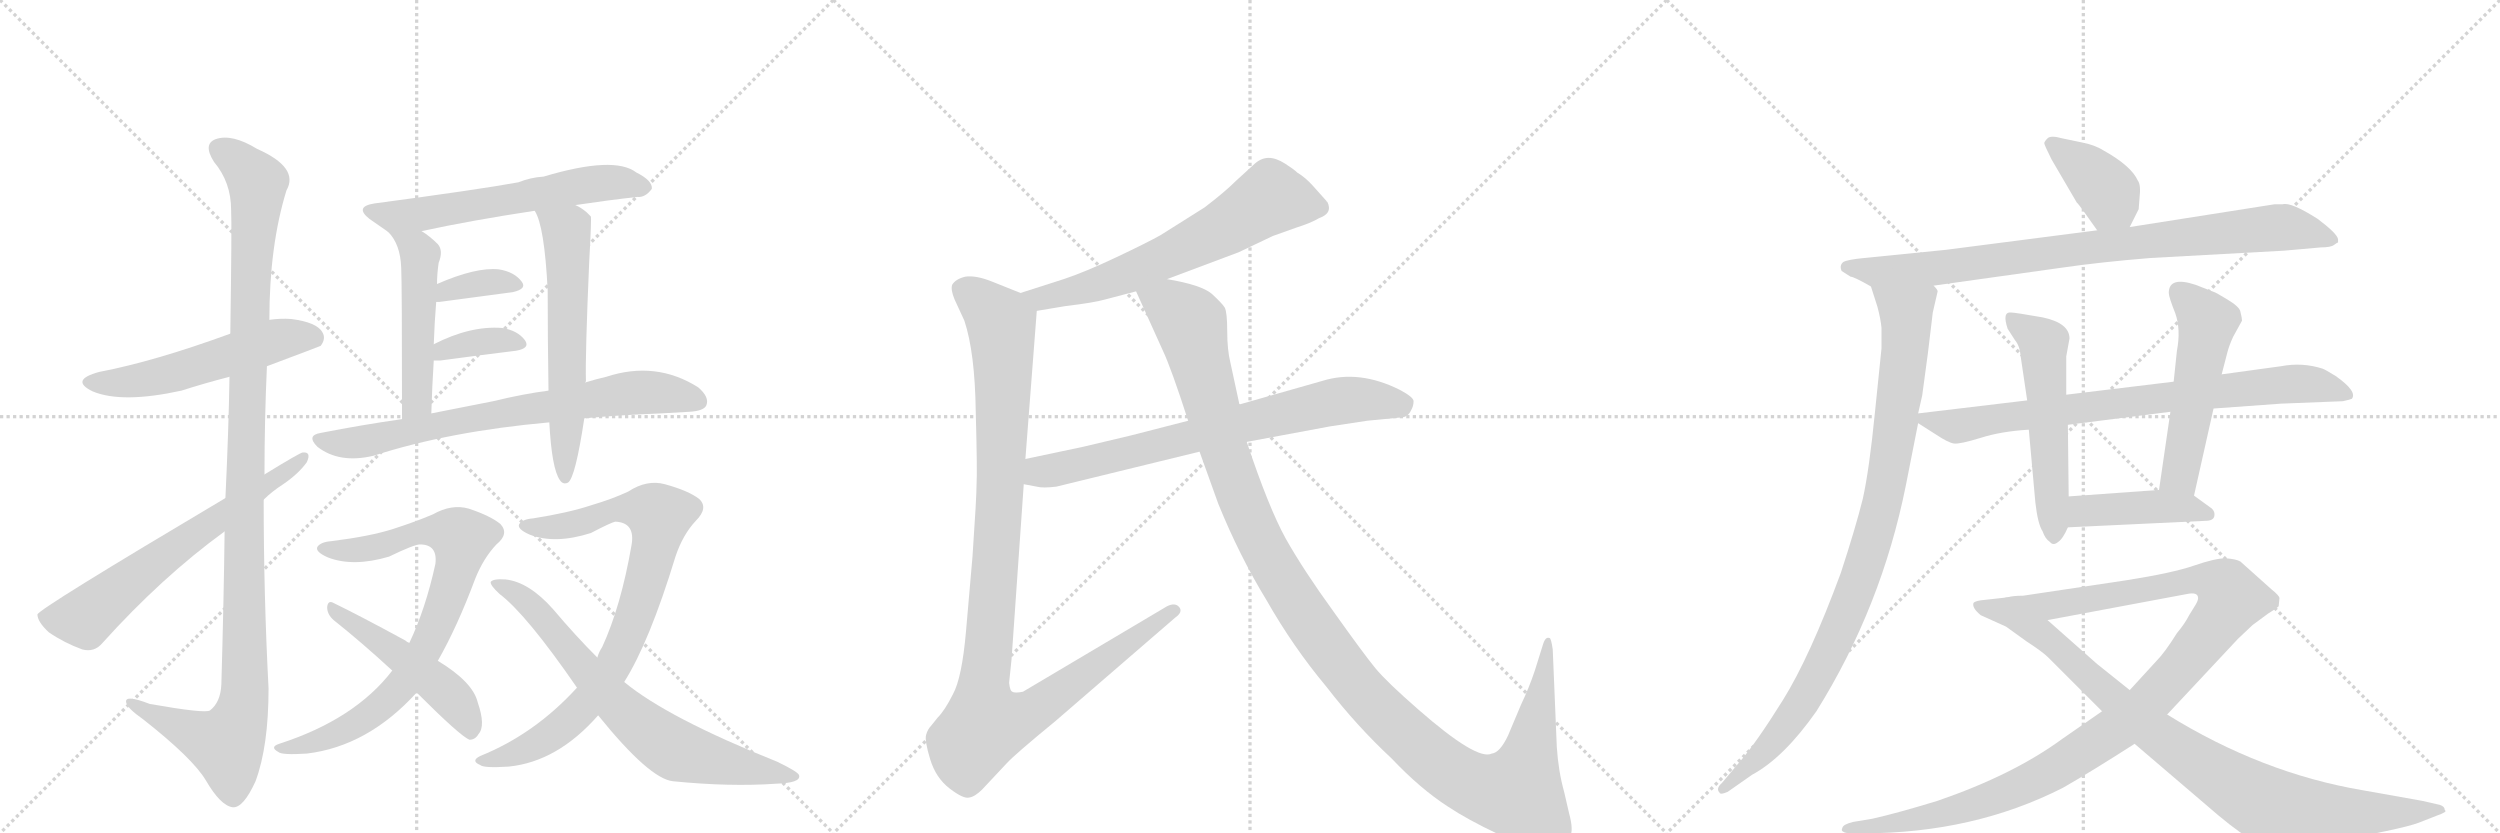 <svg version="1.1" viewBox="0 0 3072 1024" xmlns="http://www.w3.org/2000/svg">
  <g stroke="lightgray" stroke-dasharray="1,1" stroke-width="1" transform="scale(4, 4)">
    <line x1="0" y1="0" x2="256" y2="256"></line>
    <line x1="256" y1="0" x2="0" y2="256"></line>
    <line x1="128" y1="0" x2="128" y2="256"></line>
    <line x1="0" y1="128" x2="256" y2="128"></line>
    <line x1="256" y1="0" x2="512" y2="256"></line>
    <line x1="512" y1="0" x2="256" y2="256"></line>
    <line x1="384" y1="0" x2="384" y2="256"></line>
    <line x1="256" y1="128" x2="512" y2="128"></line>
    <line x1="512" y1="0" x2="768" y2="256"></line>
    <line x1="768" y1="0" x2="512" y2="256"></line>
    <line x1="640" y1="0" x2="640" y2="256"></line>
    <line x1="512" y1="128" x2="768" y2="128"></line>
  </g>
<g transform="scale(1, -1) translate(0, -850)">
   <style type="text/css">
    @keyframes keyframes0 {
      from {
       stroke: black;
       stroke-dashoffset: 538;
       stroke-width: 128;
       }
       64% {
       animation-timing-function: step-end;
       stroke: black;
       stroke-dashoffset: 0;
       stroke-width: 128;
       }
       to {
       stroke: black;
       stroke-width: 1024;
       }
       }
       #make-me-a-hanzi-animation-0 {
         animation: keyframes0 0.688s both;
         animation-delay: 0s;
         animation-timing-function: linear;
       }
    @keyframes keyframes1 {
      from {
       stroke: black;
       stroke-dashoffset: 1138;
       stroke-width: 128;
       }
       79% {
       animation-timing-function: step-end;
       stroke: black;
       stroke-dashoffset: 0;
       stroke-width: 128;
       }
       to {
       stroke: black;
       stroke-width: 1024;
       }
       }
       #make-me-a-hanzi-animation-1 {
         animation: keyframes1 1.176s both;
         animation-delay: 0.688s;
         animation-timing-function: linear;
       }
    @keyframes keyframes2 {
      from {
       stroke: black;
       stroke-dashoffset: 641;
       stroke-width: 128;
       }
       68% {
       animation-timing-function: step-end;
       stroke: black;
       stroke-dashoffset: 0;
       stroke-width: 128;
       }
       to {
       stroke: black;
       stroke-width: 1024;
       }
       }
       #make-me-a-hanzi-animation-2 {
         animation: keyframes2 0.772s both;
         animation-delay: 1.864s;
         animation-timing-function: linear;
       }
    @keyframes keyframes3 {
      from {
       stroke: black;
       stroke-dashoffset: 596;
       stroke-width: 128;
       }
       66% {
       animation-timing-function: step-end;
       stroke: black;
       stroke-dashoffset: 0;
       stroke-width: 128;
       }
       to {
       stroke: black;
       stroke-width: 1024;
       }
       }
       #make-me-a-hanzi-animation-3 {
         animation: keyframes3 0.735s both;
         animation-delay: 2.636s;
         animation-timing-function: linear;
       }
    @keyframes keyframes4 {
      from {
       stroke: black;
       stroke-dashoffset: 491;
       stroke-width: 128;
       }
       62% {
       animation-timing-function: step-end;
       stroke: black;
       stroke-dashoffset: 0;
       stroke-width: 128;
       }
       to {
       stroke: black;
       stroke-width: 1024;
       }
       }
       #make-me-a-hanzi-animation-4 {
         animation: keyframes4 0.65s both;
         animation-delay: 3.371s;
         animation-timing-function: linear;
       }
    @keyframes keyframes5 {
      from {
       stroke: black;
       stroke-dashoffset: 599;
       stroke-width: 128;
       }
       66% {
       animation-timing-function: step-end;
       stroke: black;
       stroke-dashoffset: 0;
       stroke-width: 128;
       }
       to {
       stroke: black;
       stroke-width: 1024;
       }
       }
       #make-me-a-hanzi-animation-5 {
         animation: keyframes5 0.737s both;
         animation-delay: 4.02s;
         animation-timing-function: linear;
       }
    @keyframes keyframes6 {
      from {
       stroke: black;
       stroke-dashoffset: 357;
       stroke-width: 128;
       }
       54% {
       animation-timing-function: step-end;
       stroke: black;
       stroke-dashoffset: 0;
       stroke-width: 128;
       }
       to {
       stroke: black;
       stroke-width: 1024;
       }
       }
       #make-me-a-hanzi-animation-6 {
         animation: keyframes6 0.541s both;
         animation-delay: 4.758s;
         animation-timing-function: linear;
       }
    @keyframes keyframes7 {
      from {
       stroke: black;
       stroke-dashoffset: 362;
       stroke-width: 128;
       }
       54% {
       animation-timing-function: step-end;
       stroke: black;
       stroke-dashoffset: 0;
       stroke-width: 128;
       }
       to {
       stroke: black;
       stroke-width: 1024;
       }
       }
       #make-me-a-hanzi-animation-7 {
         animation: keyframes7 0.545s both;
         animation-delay: 5.298s;
         animation-timing-function: linear;
       }
    @keyframes keyframes8 {
      from {
       stroke: black;
       stroke-dashoffset: 728;
       stroke-width: 128;
       }
       70% {
       animation-timing-function: step-end;
       stroke: black;
       stroke-dashoffset: 0;
       stroke-width: 128;
       }
       to {
       stroke: black;
       stroke-width: 1024;
       }
       }
       #make-me-a-hanzi-animation-8 {
         animation: keyframes8 0.842s both;
         animation-delay: 5.843s;
         animation-timing-function: linear;
       }
    @keyframes keyframes9 {
      from {
       stroke: black;
       stroke-dashoffset: 799;
       stroke-width: 128;
       }
       72% {
       animation-timing-function: step-end;
       stroke: black;
       stroke-dashoffset: 0;
       stroke-width: 128;
       }
       to {
       stroke: black;
       stroke-width: 1024;
       }
       }
       #make-me-a-hanzi-animation-9 {
         animation: keyframes9 0.9s both;
         animation-delay: 6.685s;
         animation-timing-function: linear;
       }
    @keyframes keyframes10 {
      from {
       stroke: black;
       stroke-dashoffset: 487;
       stroke-width: 128;
       }
       61% {
       animation-timing-function: step-end;
       stroke: black;
       stroke-dashoffset: 0;
       stroke-width: 128;
       }
       to {
       stroke: black;
       stroke-width: 1024;
       }
       }
       #make-me-a-hanzi-animation-10 {
         animation: keyframes10 0.646s both;
         animation-delay: 7.585s;
         animation-timing-function: linear;
       }
    @keyframes keyframes11 {
      from {
       stroke: black;
       stroke-dashoffset: 824;
       stroke-width: 128;
       }
       73% {
       animation-timing-function: step-end;
       stroke: black;
       stroke-dashoffset: 0;
       stroke-width: 128;
       }
       to {
       stroke: black;
       stroke-width: 1024;
       }
       }
       #make-me-a-hanzi-animation-11 {
         animation: keyframes11 0.921s both;
         animation-delay: 8.232s;
         animation-timing-function: linear;
       }
    @keyframes keyframes12 {
      from {
       stroke: black;
       stroke-dashoffset: 709;
       stroke-width: 128;
       }
       70% {
       animation-timing-function: step-end;
       stroke: black;
       stroke-dashoffset: 0;
       stroke-width: 128;
       }
       to {
       stroke: black;
       stroke-width: 1024;
       }
       }
       #make-me-a-hanzi-animation-12 {
         animation: keyframes12 0.827s both;
         animation-delay: 9.152s;
         animation-timing-function: linear;
       }
    @keyframes keyframes13 {
      from {
       stroke: black;
       stroke-dashoffset: 646;
       stroke-width: 128;
       }
       68% {
       animation-timing-function: step-end;
       stroke: black;
       stroke-dashoffset: 0;
       stroke-width: 128;
       }
       to {
       stroke: black;
       stroke-width: 1024;
       }
       }
       #make-me-a-hanzi-animation-13 {
         animation: keyframes13 0.776s both;
         animation-delay: 9.979s;
         animation-timing-function: linear;
       }
    @keyframes keyframes14 {
      from {
       stroke: black;
       stroke-dashoffset: 1089;
       stroke-width: 128;
       }
       78% {
       animation-timing-function: step-end;
       stroke: black;
       stroke-dashoffset: 0;
       stroke-width: 128;
       }
       to {
       stroke: black;
       stroke-width: 1024;
       }
       }
       #make-me-a-hanzi-animation-14 {
         animation: keyframes14 1.136s both;
         animation-delay: 10.755s;
         animation-timing-function: linear;
       }
    @keyframes keyframes15 {
      from {
       stroke: black;
       stroke-dashoffset: 730;
       stroke-width: 128;
       }
       70% {
       animation-timing-function: step-end;
       stroke: black;
       stroke-dashoffset: 0;
       stroke-width: 128;
       }
       to {
       stroke: black;
       stroke-width: 1024;
       }
       }
       #make-me-a-hanzi-animation-15 {
         animation: keyframes15 0.844s both;
         animation-delay: 11.891s;
         animation-timing-function: linear;
       }
    @keyframes keyframes16 {
      from {
       stroke: black;
       stroke-dashoffset: 1250;
       stroke-width: 128;
       }
       80% {
       animation-timing-function: step-end;
       stroke: black;
       stroke-dashoffset: 0;
       stroke-width: 128;
       }
       to {
       stroke: black;
       stroke-width: 1024;
       }
       }
       #make-me-a-hanzi-animation-16 {
         animation: keyframes16 1.267s both;
         animation-delay: 12.735s;
         animation-timing-function: linear;
       }
    @keyframes keyframes17 {
      from {
       stroke: black;
       stroke-dashoffset: 386;
       stroke-width: 128;
       }
       56% {
       animation-timing-function: step-end;
       stroke: black;
       stroke-dashoffset: 0;
       stroke-width: 128;
       }
       to {
       stroke: black;
       stroke-width: 1024;
       }
       }
       #make-me-a-hanzi-animation-17 {
         animation: keyframes17 0.564s both;
         animation-delay: 14.003s;
         animation-timing-function: linear;
       }
    @keyframes keyframes18 {
      from {
       stroke: black;
       stroke-dashoffset: 858;
       stroke-width: 128;
       }
       74% {
       animation-timing-function: step-end;
       stroke: black;
       stroke-dashoffset: 0;
       stroke-width: 128;
       }
       to {
       stroke: black;
       stroke-width: 1024;
       }
       }
       #make-me-a-hanzi-animation-18 {
         animation: keyframes18 0.948s both;
         animation-delay: 14.567s;
         animation-timing-function: linear;
       }
    @keyframes keyframes19 {
      from {
       stroke: black;
       stroke-dashoffset: 945;
       stroke-width: 128;
       }
       75% {
       animation-timing-function: step-end;
       stroke: black;
       stroke-dashoffset: 0;
       stroke-width: 128;
       }
       to {
       stroke: black;
       stroke-width: 1024;
       }
       }
       #make-me-a-hanzi-animation-19 {
         animation: keyframes19 1.019s both;
         animation-delay: 15.515s;
         animation-timing-function: linear;
       }
    @keyframes keyframes20 {
      from {
       stroke: black;
       stroke-dashoffset: 781;
       stroke-width: 128;
       }
       72% {
       animation-timing-function: step-end;
       stroke: black;
       stroke-dashoffset: 0;
       stroke-width: 128;
       }
       to {
       stroke: black;
       stroke-width: 1024;
       }
       }
       #make-me-a-hanzi-animation-20 {
         animation: keyframes20 0.886s both;
         animation-delay: 16.534s;
         animation-timing-function: linear;
       }
    @keyframes keyframes21 {
      from {
       stroke: black;
       stroke-dashoffset: 537;
       stroke-width: 128;
       }
       64% {
       animation-timing-function: step-end;
       stroke: black;
       stroke-dashoffset: 0;
       stroke-width: 128;
       }
       to {
       stroke: black;
       stroke-width: 1024;
       }
       }
       #make-me-a-hanzi-animation-21 {
         animation: keyframes21 0.687s both;
         animation-delay: 17.42s;
         animation-timing-function: linear;
       }
    @keyframes keyframes22 {
      from {
       stroke: black;
       stroke-dashoffset: 521;
       stroke-width: 128;
       }
       63% {
       animation-timing-function: step-end;
       stroke: black;
       stroke-dashoffset: 0;
       stroke-width: 128;
       }
       to {
       stroke: black;
       stroke-width: 1024;
       }
       }
       #make-me-a-hanzi-animation-22 {
         animation: keyframes22 0.674s both;
         animation-delay: 18.107s;
         animation-timing-function: linear;
       }
    @keyframes keyframes23 {
      from {
       stroke: black;
       stroke-dashoffset: 429;
       stroke-width: 128;
       }
       58% {
       animation-timing-function: step-end;
       stroke: black;
       stroke-dashoffset: 0;
       stroke-width: 128;
       }
       to {
       stroke: black;
       stroke-width: 1024;
       }
       }
       #make-me-a-hanzi-animation-23 {
         animation: keyframes23 0.599s both;
         animation-delay: 18.781s;
         animation-timing-function: linear;
       }
    @keyframes keyframes24 {
      from {
       stroke: black;
       stroke-dashoffset: 1102;
       stroke-width: 128;
       }
       78% {
       animation-timing-function: step-end;
       stroke: black;
       stroke-dashoffset: 0;
       stroke-width: 128;
       }
       to {
       stroke: black;
       stroke-width: 1024;
       }
       }
       #make-me-a-hanzi-animation-24 {
         animation: keyframes24 1.147s both;
         animation-delay: 19.38s;
         animation-timing-function: linear;
       }
    @keyframes keyframes25 {
      from {
       stroke: black;
       stroke-dashoffset: 901;
       stroke-width: 128;
       }
       75% {
       animation-timing-function: step-end;
       stroke: black;
       stroke-dashoffset: 0;
       stroke-width: 128;
       }
       to {
       stroke: black;
       stroke-width: 1024;
       }
       }
       #make-me-a-hanzi-animation-25 {
         animation: keyframes25 0.983s both;
         animation-delay: 20.527s;
         animation-timing-function: linear;
       }
</style>
<path d="M 328 400 Q 392 424 394 425 Q 401 434 396 442 Q 389 454 358 458 Q 345 459 331 457 L 283 440 Q 190 406 122 393 Q 85 383 114 369 Q 150 354 223 370 Q 251 379 282 387 L 328 400 Z" fill="lightgray"></path> 
<path d="M 276 197 Q 275 113 272 9 Q 271 -13 258 -23 Q 252 -27 184 -15 Q 153 -3 155 -13 Q 156 -20 176 -34 Q 237 -82 253 -109 Q 271 -140 286 -142 Q 299 -143 314 -110 Q 330 -67 330 4 Q 324 119 324 236 L 325 267 Q 325 334 328 400 L 331 457 Q 331 548 352 616 Q 368 644 316 667 Q 285 686 265 679 Q 249 673 263 651 Q 284 626 284 592 Q 285 576 283 440 L 282 387 Q 281 323 277 238 L 276 197 Z" fill="lightgray"></path> 
<path d="M 277 238 Q 48 102 46 95 Q 46 86 60 73 Q 79 60 101 52 Q 116 48 126 60 Q 199 141 276 197 L 324 236 Q 334 246 348 255 Q 367 268 377 282 Q 383 295 372 294 Q 369 294 325 267 L 277 238 Z" fill="lightgray"></path> 
<path d="M 707 598 Q 747 604 783 608 Q 793 607 801 618 Q 802 628 782 638 Q 755 659 668 633 Q 652 632 637 626 Q 588 617 460 600 Q 435 596 454 581 L 477 565 C 486 559 489 560 518 566 Q 578 579 657 591 L 707 598 Z" fill="lightgray"></path> 
<path d="M 477 565 Q 492 550 493 521 Q 494 502 494 335 C 494 305 529 312 530 342 Q 531 376 533 407 L 533 427 Q 534 455 536 479 L 537 501 Q 537 513 539 527 Q 545 542 538 550 Q 528 560 518 566 C 493 583 458 588 477 565 Z" fill="lightgray"></path> 
<path d="M 719 380 Q 720 381 720 382 Q 719 412 724 528 Q 727 582 726 584 L 721 589 Q 714 595 707 598 C 681 613 645 618 657 591 Q 669 573 673 493 Q 673 433 674 370 L 675 331 Q 678 274 688 260 Q 692 254 698 257 Q 707 263 718 336 L 719 380 Z" fill="lightgray"></path> 
<path d="M 536 479 L 540 479 L 630 491 Q 648 495 641 504 Q 632 516 613 519 Q 585 522 537 501 C 509 489 506 479 536 479 Z" fill="lightgray"></path> 
<path d="M 533 407 L 541 407 Q 593 414 634 419 Q 652 422 645 432 Q 636 444 617 447 Q 578 450 533 427 C 506 414 503 407 533 407 Z" fill="lightgray"></path> 
<path d="M 718 336 Q 761 340 812 342 Q 831 343 847 344 Q 865 345 868 352 Q 872 362 858 374 Q 806 407 745 387 Q 732 384 719 380 L 674 370 Q 643 366 606 357 L 530 342 L 494 335 Q 445 328 394 318 Q 376 315 390 301 Q 417 280 459 290 Q 552 320 675 331 L 718 336 Z" fill="lightgray"></path> 
<path d="M 538 38 Q 562 80 584 139 Q 594 164 610 181 Q 626 194 615 206 Q 603 216 576 225 Q 555 231 532 218 Q 511 209 483 200 Q 455 191 407 185 Q 394 184 390 178 Q 387 172 403 165 Q 434 153 478 166 Q 509 181 516 181 Q 538 181 535 157 Q 523 102 503 60 L 482 26 Q 436 -34 343 -64 Q 331 -68 342 -74 Q 346 -78 377 -76 Q 452 -67 512 -1 L 538 38 Z" fill="lightgray"></path> 
<path d="M 512 -1 Q 566 -55 577 -59 Q 584 -59 588 -52 Q 597 -42 587 -13 Q 581 12 538 38 L 503 60 Q 500 61 498 63 Q 441 94 410 109 Q 403 113 402 104 Q 402 95 410 88 Q 444 61 482 26 L 512 -1 Z" fill="lightgray"></path> 
<path d="M 709 5 Q 657 -52 590 -79 Q 578 -85 590 -90 Q 594 -94 625 -92 Q 685 -86 735 -29 L 767 12 Q 798 61 830 166 Q 839 193 855 210 Q 871 226 859 237 Q 846 247 817 255 Q 795 261 772 246 Q 753 237 726 229 Q 699 220 655 213 Q 642 212 638 206 Q 635 200 651 193 Q 682 181 726 195 Q 751 208 756 209 Q 781 208 776 180 Q 763 105 740 55 Q 736 49 734 42 L 709 5 Z" fill="lightgray"></path> 
<path d="M 735 -29 Q 798 -107 827 -110 Q 897 -117 954 -113 Q 984 -112 982 -103 Q 982 -99 955 -86 Q 820 -32 767 12 L 734 42 Q 707 69 680 101 Q 650 135 621 138 Q 606 139 603 135 Q 602 131 614 120 Q 647 95 709 5 L 735 -29 Z" fill="lightgray"></path> 
<path d="M 1631 602 Q 1630 602 1630 603 L 1613 622 Q 1604 632 1594 638 Q 1590 642 1579 649 Q 1568 656 1559 656 Q 1550 656 1542 649 L 1519 628 Q 1505 614 1480 595 L 1426 561 Q 1410 552 1372 534 Q 1334 516 1307 507 L 1254 490 C 1225 481 1244 463 1274 468 L 1310 474 Q 1344 478 1358 482 L 1396 492 L 1434 507 L 1522 540 L 1564 560 L 1592 570 Q 1611 576 1621 582 Q 1638 588 1631 602 Z" fill="lightgray"></path> 
<path d="M 1254 490 L 1219 504 Q 1199 512 1186 510 Q 1174 507 1170 500 Q 1168 494 1173 482 L 1185 456 Q 1198 417 1199 344 Q 1201 270 1200 255 Q 1200 239 1195 166 L 1187 74 Q 1182 17 1171 -3 Q 1161 -23 1152 -32 L 1144 -42 Q 1140 -46 1138 -53 Q 1136 -60 1143 -83 Q 1150 -106 1167 -119 Q 1184 -132 1191 -130 Q 1198 -129 1207 -120 L 1237 -88 Q 1247 -77 1297 -36 L 1444 91 Q 1454 98 1449 104 Q 1444 110 1434 105 L 1257 0 Q 1247 -2 1244 0 Q 1241 1 1240 11 L 1243 40 L 1258 255 L 1260 286 L 1274 468 C 1275 482 1275 482 1254 490 Z" fill="lightgray"></path> 
<path d="M 1258 255 L 1274 252 Q 1281 250 1298 252 L 1474 295 L 1532 307 L 1634 326 L 1680 333 L 1721 337 Q 1730 337 1734 346 Q 1737 351 1737 357 Q 1737 362 1720 371 Q 1670 396 1625 382 L 1523 353 L 1460 333 L 1390 315 Q 1361 308 1331 301 L 1260 286 C 1231 280 1229 261 1258 255 Z" fill="lightgray"></path> 
<path d="M 1474 295 L 1497 231 Q 1523 167 1556 113 Q 1589 55 1630 6 Q 1667 -42 1710 -82 Q 1745 -119 1779 -141 Q 1803 -157 1841 -175 Q 1879 -193 1901 -189 Q 1924 -186 1929 -178 Q 1934 -171 1928 -149 L 1922 -123 Q 1915 -98 1913 -68 L 1908 52 Q 1906 66 1904 66 Q 1899 68 1896 58 L 1886 26 Q 1879 5 1869 -16 L 1853 -54 Q 1843 -75 1833 -76 Q 1815 -85 1743 -22 Q 1704 12 1690 29 Q 1676 46 1639 98 Q 1602 149 1580 188 Q 1559 226 1532 307 L 1523 353 L 1512 404 Q 1508 420 1508 443 Q 1508 466 1505 472 Q 1502 477 1489 489 Q 1476 500 1434 507 C 1405 513 1384 518 1396 492 L 1429 419 Q 1439 398 1460 333 L 1474 295 Z" fill="lightgray"></path> 
<path d="M 2617 571 L 2628 593 L 2629 606 Q 2631 623 2627 628 Q 2619 646 2585 665 Q 2574 672 2558 675 L 2534 680 Q 2520 684 2516 680 Q 2512 676 2512 674 Q 2512 672 2521 654 L 2552 601 Q 2554 600 2577 567 C 2594 542 2604 544 2617 571 Z" fill="lightgray"></path> 
<path d="M 2376 499 L 2533 521 Q 2581 528 2643 533 L 2807 542 L 2852 546 Q 2864 546 2868 549 Q 2872 552 2873 552 L 2873 556 Q 2872 563 2848 581 Q 2815 602 2805 599 L 2795 599 L 2617 571 L 2577 567 L 2391 543 L 2291 533 Q 2270 531 2265 528 Q 2260 524 2263 517 L 2274 510 Q 2278 510 2299 498 C 2313 490 2346 495 2376 499 Z" fill="lightgray"></path> 
<path d="M 2375 466 L 2381 492 Q 2381 494 2376 499 C 2373 529 2290 527 2299 498 L 2307 473 Q 2311 458 2312 447 L 2312 422 L 2304 344 Q 2297 273 2289 237 Q 2280 201 2262 146 Q 2224 43 2191 -10 Q 2158 -63 2137 -87 L 2116 -112 Q 2108 -119 2113 -124 Q 2114 -127 2123 -123 L 2153 -102 Q 2192 -81 2232 -24 Q 2312 104 2342 254 L 2357 330 L 2357 342 L 2362 364 L 2369 416 L 2375 466 Z" fill="lightgray"></path> 
<path d="M 2357 330 L 2379 316 Q 2394 306 2401 305 Q 2408 304 2434 312 Q 2459 320 2493 322 L 2541 328 L 2667 344 L 2720 348 L 2803 354 L 2879 357 Q 2888 359 2890 360 Q 2897 369 2870 388 Q 2857 396 2854 397 Q 2829 405 2803 400 L 2730 390 L 2671 381 L 2539 365 L 2491 358 L 2357 342 C 2341 340 2341 340 2357 330 Z" fill="lightgray"></path> 
<path d="M 2493 322 L 2501 233 Q 2504 206 2510 197 Q 2513 188 2519 184 Q 2523 179 2529 184 Q 2535 188 2541 202 L 2542 240 L 2541 328 L 2539 365 L 2539 412 L 2543 434 Q 2543 453 2510 460 Q 2476 466 2471 466 Q 2460 467 2467 446 L 2476 432 Q 2482 425 2483 412 L 2491 358 L 2493 322 Z" fill="lightgray"></path> 
<path d="M 2696 241 L 2720 348 L 2730 390 L 2737 417 Q 2739 425 2744 436 L 2755 456 Q 2755 459 2753 467 Q 2752 473 2737 482 Q 2722 491 2721 491 L 2698 500 Q 2665 511 2665 490 Q 2665 485 2673 465 Q 2680 445 2675 419 L 2671 381 L 2667 344 L 2653 248 C 2649 218 2689 212 2696 241 Z" fill="lightgray"></path> 
<path d="M 2541 202 L 2710 210 Q 2720 210 2721 216 Q 2722 221 2718 225 L 2696 241 L 2653 248 L 2542 240 C 2512 238 2511 201 2541 202 Z" fill="lightgray"></path> 
<path d="M 2583 -24 L 2534 -58 Q 2474 -102 2381 -134 Q 2332 -149 2301 -156 L 2277 -160 Q 2265 -163 2264 -167 Q 2262 -171 2265 -172 Q 2267 -174 2277 -174 L 2289 -174 Q 2425 -174 2535 -118 Q 2570 -98 2623 -64 L 2663 -28 L 2750 65 L 2768 82 L 2787 96 Q 2797 102 2800 105 L 2801 115 Q 2801 118 2791 126 L 2753 160 Q 2748 163 2735 164 Q 2722 164 2696 155 Q 2670 146 2613 137 L 2486 118 Q 2473 118 2467 116 C 2437 112 2487 82 2516 88 L 2687 120 Q 2701 123 2701 115 Q 2701 112 2698 107 L 2690 94 Q 2685 84 2675 72 Q 2660 48 2650 38 L 2617 2 L 2583 -24 Z" fill="lightgray"></path> 
<path d="M 2467 116 L 2440 113 Q 2427 112 2425 109 Q 2423 103 2434 94 L 2465 80 L 2490 62 Q 2510 49 2517 42 L 2583 -24 L 2623 -64 L 2726 -152 Q 2756 -177 2770 -183 Q 2784 -190 2801 -190 Q 2817 -191 2854 -186 Q 2951 -169 2972 -161 L 2995 -152 Q 3001 -150 3004 -148 Q 3006 -147 3004 -145 Q 3004 -141 2998 -139 L 2976 -134 L 2903 -121 Q 2779 -100 2663 -28 L 2617 2 L 2577 34 Q 2551 57 2516 88 C 2494 108 2482 118 2467 116 Z" fill="lightgray"></path> 
      <clipPath id="make-me-a-hanzi-clip-0">
      <path d="M 328 400 Q 392 424 394 425 Q 401 434 396 442 Q 389 454 358 458 Q 345 459 331 457 L 283 440 Q 190 406 122 393 Q 85 383 114 369 Q 150 354 223 370 Q 251 379 282 387 L 328 400 Z" fill="lightgray"></path>
      </clipPath>
      <path clip-path="url(#make-me-a-hanzi-clip-0)" d="M 115 382 L 173 383 L 340 432 L 363 437 L 389 433 " fill="none" id="make-me-a-hanzi-animation-0" stroke-dasharray="410 820" stroke-linecap="round"></path>

      <clipPath id="make-me-a-hanzi-clip-1">
      <path d="M 276 197 Q 275 113 272 9 Q 271 -13 258 -23 Q 252 -27 184 -15 Q 153 -3 155 -13 Q 156 -20 176 -34 Q 237 -82 253 -109 Q 271 -140 286 -142 Q 299 -143 314 -110 Q 330 -67 330 4 Q 324 119 324 236 L 325 267 Q 325 334 328 400 L 331 457 Q 331 548 352 616 Q 368 644 316 667 Q 285 686 265 679 Q 249 673 263 651 Q 284 626 284 592 Q 285 576 283 440 L 282 387 Q 281 323 277 238 L 276 197 Z" fill="lightgray"></path>
      </clipPath>
      <path clip-path="url(#make-me-a-hanzi-clip-1)" d="M 272 664 L 297 649 L 317 619 L 302 324 L 301 -4 L 294 -35 L 278 -65 L 161 -15 " fill="none" id="make-me-a-hanzi-animation-1" stroke-dasharray="1010 2020" stroke-linecap="round"></path>

      <clipPath id="make-me-a-hanzi-clip-2">
      <path d="M 277 238 Q 48 102 46 95 Q 46 86 60 73 Q 79 60 101 52 Q 116 48 126 60 Q 199 141 276 197 L 324 236 Q 334 246 348 255 Q 367 268 377 282 Q 383 295 372 294 Q 369 294 325 267 L 277 238 Z" fill="lightgray"></path>
      </clipPath>
      <path clip-path="url(#make-me-a-hanzi-clip-2)" d="M 52 91 L 105 90 L 203 170 L 372 287 " fill="none" id="make-me-a-hanzi-animation-2" stroke-dasharray="513 1026" stroke-linecap="round"></path>

      <clipPath id="make-me-a-hanzi-clip-3">
      <path d="M 707 598 Q 747 604 783 608 Q 793 607 801 618 Q 802 628 782 638 Q 755 659 668 633 Q 652 632 637 626 Q 588 617 460 600 Q 435 596 454 581 L 477 565 C 486 559 489 560 518 566 Q 578 579 657 591 L 707 598 Z" fill="lightgray"></path>
      </clipPath>
      <path clip-path="url(#make-me-a-hanzi-clip-3)" d="M 456 591 L 481 584 L 521 587 L 734 625 L 791 620 " fill="none" id="make-me-a-hanzi-animation-3" stroke-dasharray="468 936" stroke-linecap="round"></path>

      <clipPath id="make-me-a-hanzi-clip-4">
      <path d="M 477 565 Q 492 550 493 521 Q 494 502 494 335 C 494 305 529 312 530 342 Q 531 376 533 407 L 533 427 Q 534 455 536 479 L 537 501 Q 537 513 539 527 Q 545 542 538 550 Q 528 560 518 566 C 493 583 458 588 477 565 Z" fill="lightgray"></path>
      </clipPath>
      <path clip-path="url(#make-me-a-hanzi-clip-4)" d="M 484 561 L 516 537 L 513 363 L 498 348 " fill="none" id="make-me-a-hanzi-animation-4" stroke-dasharray="363 726" stroke-linecap="round"></path>

      <clipPath id="make-me-a-hanzi-clip-5">
      <path d="M 719 380 Q 720 381 720 382 Q 719 412 724 528 Q 727 582 726 584 L 721 589 Q 714 595 707 598 C 681 613 645 618 657 591 Q 669 573 673 493 Q 673 433 674 370 L 675 331 Q 678 274 688 260 Q 692 254 698 257 Q 707 263 718 336 L 719 380 Z" fill="lightgray"></path>
      </clipPath>
      <path clip-path="url(#make-me-a-hanzi-clip-5)" d="M 663 590 L 692 570 L 698 541 L 694 263 " fill="none" id="make-me-a-hanzi-animation-5" stroke-dasharray="471 942" stroke-linecap="round"></path>

      <clipPath id="make-me-a-hanzi-clip-6">
      <path d="M 536 479 L 540 479 L 630 491 Q 648 495 641 504 Q 632 516 613 519 Q 585 522 537 501 C 509 489 506 479 536 479 Z" fill="lightgray"></path>
      </clipPath>
      <path clip-path="url(#make-me-a-hanzi-clip-6)" d="M 538 484 L 550 495 L 583 502 L 617 504 L 633 499 " fill="none" id="make-me-a-hanzi-animation-6" stroke-dasharray="229 458" stroke-linecap="round"></path>

      <clipPath id="make-me-a-hanzi-clip-7">
      <path d="M 533 407 L 541 407 Q 593 414 634 419 Q 652 422 645 432 Q 636 444 617 447 Q 578 450 533 427 C 506 414 503 407 533 407 Z" fill="lightgray"></path>
      </clipPath>
      <path clip-path="url(#make-me-a-hanzi-clip-7)" d="M 537 412 L 547 420 L 586 430 L 621 432 L 638 427 " fill="none" id="make-me-a-hanzi-animation-7" stroke-dasharray="234 468" stroke-linecap="round"></path>

      <clipPath id="make-me-a-hanzi-clip-8">
      <path d="M 718 336 Q 761 340 812 342 Q 831 343 847 344 Q 865 345 868 352 Q 872 362 858 374 Q 806 407 745 387 Q 732 384 719 380 L 674 370 Q 643 366 606 357 L 530 342 L 494 335 Q 445 328 394 318 Q 376 315 390 301 Q 417 280 459 290 Q 552 320 675 331 L 718 336 Z" fill="lightgray"></path>
      </clipPath>
      <path clip-path="url(#make-me-a-hanzi-clip-8)" d="M 392 309 L 448 308 L 571 335 L 784 368 L 858 357 " fill="none" id="make-me-a-hanzi-animation-8" stroke-dasharray="600 1200" stroke-linecap="round"></path>

      <clipPath id="make-me-a-hanzi-clip-9">
      <path d="M 538 38 Q 562 80 584 139 Q 594 164 610 181 Q 626 194 615 206 Q 603 216 576 225 Q 555 231 532 218 Q 511 209 483 200 Q 455 191 407 185 Q 394 184 390 178 Q 387 172 403 165 Q 434 153 478 166 Q 509 181 516 181 Q 538 181 535 157 Q 523 102 503 60 L 482 26 Q 436 -34 343 -64 Q 331 -68 342 -74 Q 346 -78 377 -76 Q 452 -67 512 -1 L 538 38 Z" fill="lightgray"></path>
      </clipPath>
      <path clip-path="url(#make-me-a-hanzi-clip-9)" d="M 396 176 L 437 174 L 521 197 L 550 196 L 568 188 L 558 140 L 536 80 L 492 6 L 458 -26 L 409 -54 L 347 -69 " fill="none" id="make-me-a-hanzi-animation-9" stroke-dasharray="671 1342" stroke-linecap="round"></path>

      <clipPath id="make-me-a-hanzi-clip-10">
      <path d="M 512 -1 Q 566 -55 577 -59 Q 584 -59 588 -52 Q 597 -42 587 -13 Q 581 12 538 38 L 503 60 Q 500 61 498 63 Q 441 94 410 109 Q 403 113 402 104 Q 402 95 410 88 Q 444 61 482 26 L 512 -1 Z" fill="lightgray"></path>
      </clipPath>
      <path clip-path="url(#make-me-a-hanzi-clip-10)" d="M 409 101 L 545 3 L 570 -27 L 579 -50 " fill="none" id="make-me-a-hanzi-animation-10" stroke-dasharray="359 718" stroke-linecap="round"></path>

      <clipPath id="make-me-a-hanzi-clip-11">
      <path d="M 709 5 Q 657 -52 590 -79 Q 578 -85 590 -90 Q 594 -94 625 -92 Q 685 -86 735 -29 L 767 12 Q 798 61 830 166 Q 839 193 855 210 Q 871 226 859 237 Q 846 247 817 255 Q 795 261 772 246 Q 753 237 726 229 Q 699 220 655 213 Q 642 212 638 206 Q 635 200 651 193 Q 682 181 726 195 Q 751 208 756 209 Q 781 208 776 180 Q 763 105 740 55 Q 736 49 734 42 L 709 5 Z" fill="lightgray"></path>
      </clipPath>
      <path clip-path="url(#make-me-a-hanzi-clip-11)" d="M 644 204 L 698 205 L 762 225 L 793 224 L 810 216 L 787 113 L 746 20 L 714 -22 L 679 -52 L 643 -72 L 595 -84 " fill="none" id="make-me-a-hanzi-animation-11" stroke-dasharray="696 1392" stroke-linecap="round"></path>

      <clipPath id="make-me-a-hanzi-clip-12">
      <path d="M 735 -29 Q 798 -107 827 -110 Q 897 -117 954 -113 Q 984 -112 982 -103 Q 982 -99 955 -86 Q 820 -32 767 12 L 734 42 Q 707 69 680 101 Q 650 135 621 138 Q 606 139 603 135 Q 602 131 614 120 Q 647 95 709 5 L 735 -29 Z" fill="lightgray"></path>
      </clipPath>
      <path clip-path="url(#make-me-a-hanzi-clip-12)" d="M 607 133 L 653 105 L 719 25 L 807 -57 L 855 -80 L 975 -103 " fill="none" id="make-me-a-hanzi-animation-12" stroke-dasharray="581 1162" stroke-linecap="round"></path>

      <clipPath id="make-me-a-hanzi-clip-13">
      <path d="M 1631 602 Q 1630 602 1630 603 L 1613 622 Q 1604 632 1594 638 Q 1590 642 1579 649 Q 1568 656 1559 656 Q 1550 656 1542 649 L 1519 628 Q 1505 614 1480 595 L 1426 561 Q 1410 552 1372 534 Q 1334 516 1307 507 L 1254 490 C 1225 481 1244 463 1274 468 L 1310 474 Q 1344 478 1358 482 L 1396 492 L 1434 507 L 1522 540 L 1564 560 L 1592 570 Q 1611 576 1621 582 Q 1638 588 1631 602 Z" fill="lightgray"></path>
      </clipPath>
      <path clip-path="url(#make-me-a-hanzi-clip-13)" d="M 1623 595 L 1562 607 L 1503 569 L 1384 513 L 1290 485 L 1262 487 " fill="none" id="make-me-a-hanzi-animation-13" stroke-dasharray="518 1036" stroke-linecap="round"></path>

      <clipPath id="make-me-a-hanzi-clip-14">
      <path d="M 1254 490 L 1219 504 Q 1199 512 1186 510 Q 1174 507 1170 500 Q 1168 494 1173 482 L 1185 456 Q 1198 417 1199 344 Q 1201 270 1200 255 Q 1200 239 1195 166 L 1187 74 Q 1182 17 1171 -3 Q 1161 -23 1152 -32 L 1144 -42 Q 1140 -46 1138 -53 Q 1136 -60 1143 -83 Q 1150 -106 1167 -119 Q 1184 -132 1191 -130 Q 1198 -129 1207 -120 L 1237 -88 Q 1247 -77 1297 -36 L 1444 91 Q 1454 98 1449 104 Q 1444 110 1434 105 L 1257 0 Q 1247 -2 1244 0 Q 1241 1 1240 11 L 1243 40 L 1258 255 L 1260 286 L 1274 468 C 1275 482 1275 482 1254 490 Z" fill="lightgray"></path>
      </clipPath>
      <path clip-path="url(#make-me-a-hanzi-clip-14)" d="M 1180 496 L 1223 462 L 1230 453 L 1232 433 L 1230 265 L 1208 4 L 1213 -41 L 1272 -24 L 1441 100 " fill="none" id="make-me-a-hanzi-animation-14" stroke-dasharray="961 1922" stroke-linecap="round"></path>

      <clipPath id="make-me-a-hanzi-clip-15">
      <path d="M 1258 255 L 1274 252 Q 1281 250 1298 252 L 1474 295 L 1532 307 L 1634 326 L 1680 333 L 1721 337 Q 1730 337 1734 346 Q 1737 351 1737 357 Q 1737 362 1720 371 Q 1670 396 1625 382 L 1523 353 L 1460 333 L 1390 315 Q 1361 308 1331 301 L 1260 286 C 1231 280 1229 261 1258 255 Z" fill="lightgray"></path>
      </clipPath>
      <path clip-path="url(#make-me-a-hanzi-clip-15)" d="M 1264 262 L 1285 272 L 1650 358 L 1726 354 " fill="none" id="make-me-a-hanzi-animation-15" stroke-dasharray="602 1204" stroke-linecap="round"></path>

      <clipPath id="make-me-a-hanzi-clip-16">
      <path d="M 1474 295 L 1497 231 Q 1523 167 1556 113 Q 1589 55 1630 6 Q 1667 -42 1710 -82 Q 1745 -119 1779 -141 Q 1803 -157 1841 -175 Q 1879 -193 1901 -189 Q 1924 -186 1929 -178 Q 1934 -171 1928 -149 L 1922 -123 Q 1915 -98 1913 -68 L 1908 52 Q 1906 66 1904 66 Q 1899 68 1896 58 L 1886 26 Q 1879 5 1869 -16 L 1853 -54 Q 1843 -75 1833 -76 Q 1815 -85 1743 -22 Q 1704 12 1690 29 Q 1676 46 1639 98 Q 1602 149 1580 188 Q 1559 226 1532 307 L 1523 353 L 1512 404 Q 1508 420 1508 443 Q 1508 466 1505 472 Q 1502 477 1489 489 Q 1476 500 1434 507 C 1405 513 1384 518 1396 492 L 1429 419 Q 1439 398 1460 333 L 1474 295 Z" fill="lightgray"></path>
      </clipPath>
      <path clip-path="url(#make-me-a-hanzi-clip-16)" d="M 1405 489 L 1438 475 L 1464 451 L 1526 235 L 1585 122 L 1658 19 L 1740 -65 L 1805 -112 L 1841 -123 L 1864 -123 L 1879 -78 L 1904 58 " fill="none" id="make-me-a-hanzi-animation-16" stroke-dasharray="1122 2244" stroke-linecap="round"></path>

      <clipPath id="make-me-a-hanzi-clip-17">
      <path d="M 2617 571 L 2628 593 L 2629 606 Q 2631 623 2627 628 Q 2619 646 2585 665 Q 2574 672 2558 675 L 2534 680 Q 2520 684 2516 680 Q 2512 676 2512 674 Q 2512 672 2521 654 L 2552 601 Q 2554 600 2577 567 C 2594 542 2604 544 2617 571 Z" fill="lightgray"></path>
      </clipPath>
      <path clip-path="url(#make-me-a-hanzi-clip-17)" d="M 2519 673 L 2584 622 L 2609 582 " fill="none" id="make-me-a-hanzi-animation-17" stroke-dasharray="258 516" stroke-linecap="round"></path>

      <clipPath id="make-me-a-hanzi-clip-18">
      <path d="M 2376 499 L 2533 521 Q 2581 528 2643 533 L 2807 542 L 2852 546 Q 2864 546 2868 549 Q 2872 552 2873 552 L 2873 556 Q 2872 563 2848 581 Q 2815 602 2805 599 L 2795 599 L 2617 571 L 2577 567 L 2391 543 L 2291 533 Q 2270 531 2265 528 Q 2260 524 2263 517 L 2274 510 Q 2278 510 2299 498 C 2313 490 2346 495 2376 499 Z" fill="lightgray"></path>
      </clipPath>
      <path clip-path="url(#make-me-a-hanzi-clip-18)" d="M 2272 521 L 2306 515 L 2381 520 L 2572 547 L 2808 571 L 2868 554 " fill="none" id="make-me-a-hanzi-animation-18" stroke-dasharray="730 1460" stroke-linecap="round"></path>

      <clipPath id="make-me-a-hanzi-clip-19">
      <path d="M 2375 466 L 2381 492 Q 2381 494 2376 499 C 2373 529 2290 527 2299 498 L 2307 473 Q 2311 458 2312 447 L 2312 422 L 2304 344 Q 2297 273 2289 237 Q 2280 201 2262 146 Q 2224 43 2191 -10 Q 2158 -63 2137 -87 L 2116 -112 Q 2108 -119 2113 -124 Q 2114 -127 2123 -123 L 2153 -102 Q 2192 -81 2232 -24 Q 2312 104 2342 254 L 2357 330 L 2357 342 L 2362 364 L 2369 416 L 2375 466 Z" fill="lightgray"></path>
      </clipPath>
      <path clip-path="url(#make-me-a-hanzi-clip-19)" d="M 2307 494 L 2338 470 L 2343 451 L 2327 312 L 2298 176 L 2260 76 L 2210 -20 L 2153 -89 L 2118 -119 " fill="none" id="make-me-a-hanzi-animation-19" stroke-dasharray="817 1634" stroke-linecap="round"></path>

      <clipPath id="make-me-a-hanzi-clip-20">
      <path d="M 2357 330 L 2379 316 Q 2394 306 2401 305 Q 2408 304 2434 312 Q 2459 320 2493 322 L 2541 328 L 2667 344 L 2720 348 L 2803 354 L 2879 357 Q 2888 359 2890 360 Q 2897 369 2870 388 Q 2857 396 2854 397 Q 2829 405 2803 400 L 2730 390 L 2671 381 L 2539 365 L 2491 358 L 2357 342 C 2341 340 2341 340 2357 330 Z" fill="lightgray"></path>
      </clipPath>
      <path clip-path="url(#make-me-a-hanzi-clip-20)" d="M 2365 336 L 2403 326 L 2666 363 L 2832 379 L 2883 365 " fill="none" id="make-me-a-hanzi-animation-20" stroke-dasharray="653 1306" stroke-linecap="round"></path>

      <clipPath id="make-me-a-hanzi-clip-21">
      <path d="M 2493 322 L 2501 233 Q 2504 206 2510 197 Q 2513 188 2519 184 Q 2523 179 2529 184 Q 2535 188 2541 202 L 2542 240 L 2541 328 L 2539 365 L 2539 412 L 2543 434 Q 2543 453 2510 460 Q 2476 466 2471 466 Q 2460 467 2467 446 L 2476 432 Q 2482 425 2483 412 L 2491 358 L 2493 322 Z" fill="lightgray"></path>
      </clipPath>
      <path clip-path="url(#make-me-a-hanzi-clip-21)" d="M 2473 456 L 2511 429 L 2524 195 " fill="none" id="make-me-a-hanzi-animation-21" stroke-dasharray="409 818" stroke-linecap="round"></path>

      <clipPath id="make-me-a-hanzi-clip-22">
      <path d="M 2696 241 L 2720 348 L 2730 390 L 2737 417 Q 2739 425 2744 436 L 2755 456 Q 2755 459 2753 467 Q 2752 473 2737 482 Q 2722 491 2721 491 L 2698 500 Q 2665 511 2665 490 Q 2665 485 2673 465 Q 2680 445 2675 419 L 2671 381 L 2667 344 L 2653 248 C 2649 218 2689 212 2696 241 Z" fill="lightgray"></path>
      </clipPath>
      <path clip-path="url(#make-me-a-hanzi-clip-22)" d="M 2677 492 L 2713 455 L 2680 269 L 2661 254 " fill="none" id="make-me-a-hanzi-animation-22" stroke-dasharray="393 786" stroke-linecap="round"></path>

      <clipPath id="make-me-a-hanzi-clip-23">
      <path d="M 2541 202 L 2710 210 Q 2720 210 2721 216 Q 2722 221 2718 225 L 2696 241 L 2653 248 L 2542 240 C 2512 238 2511 201 2541 202 Z" fill="lightgray"></path>
      </clipPath>
      <path clip-path="url(#make-me-a-hanzi-clip-23)" d="M 2548 208 L 2558 221 L 2567 223 L 2646 228 L 2713 218 " fill="none" id="make-me-a-hanzi-animation-23" stroke-dasharray="301 602" stroke-linecap="round"></path>

      <clipPath id="make-me-a-hanzi-clip-24">
      <path d="M 2583 -24 L 2534 -58 Q 2474 -102 2381 -134 Q 2332 -149 2301 -156 L 2277 -160 Q 2265 -163 2264 -167 Q 2262 -171 2265 -172 Q 2267 -174 2277 -174 L 2289 -174 Q 2425 -174 2535 -118 Q 2570 -98 2623 -64 L 2663 -28 L 2750 65 L 2768 82 L 2787 96 Q 2797 102 2800 105 L 2801 115 Q 2801 118 2791 126 L 2753 160 Q 2748 163 2735 164 Q 2722 164 2696 155 Q 2670 146 2613 137 L 2486 118 Q 2473 118 2467 116 C 2437 112 2487 82 2516 88 L 2687 120 Q 2701 123 2701 115 Q 2701 112 2698 107 L 2690 94 Q 2685 84 2675 72 Q 2660 48 2650 38 L 2617 2 L 2583 -24 Z" fill="lightgray"></path>
      </clipPath>
      <path clip-path="url(#make-me-a-hanzi-clip-24)" d="M 2480 115 L 2518 105 L 2711 137 L 2735 128 L 2742 114 L 2711 68 L 2640 -13 L 2601 -46 L 2528 -93 L 2407 -145 L 2314 -165 L 2272 -168 " fill="none" id="make-me-a-hanzi-animation-24" stroke-dasharray="974 1948" stroke-linecap="round"></path>

      <clipPath id="make-me-a-hanzi-clip-25">
      <path d="M 2467 116 L 2440 113 Q 2427 112 2425 109 Q 2423 103 2434 94 L 2465 80 L 2490 62 Q 2510 49 2517 42 L 2583 -24 L 2623 -64 L 2726 -152 Q 2756 -177 2770 -183 Q 2784 -190 2801 -190 Q 2817 -191 2854 -186 Q 2951 -169 2972 -161 L 2995 -152 Q 3001 -150 3004 -148 Q 3006 -147 3004 -145 Q 3004 -141 2998 -139 L 2976 -134 L 2903 -121 Q 2779 -100 2663 -28 L 2617 2 L 2577 34 Q 2551 57 2516 88 C 2494 108 2482 118 2467 116 Z" fill="lightgray"></path>
      </clipPath>
      <path clip-path="url(#make-me-a-hanzi-clip-25)" d="M 2434 107 L 2462 100 L 2501 77 L 2646 -49 L 2788 -140 L 2882 -150 L 2998 -146 " fill="none" id="make-me-a-hanzi-animation-25" stroke-dasharray="773 1546" stroke-linecap="round"></path>

</g>
</svg>

